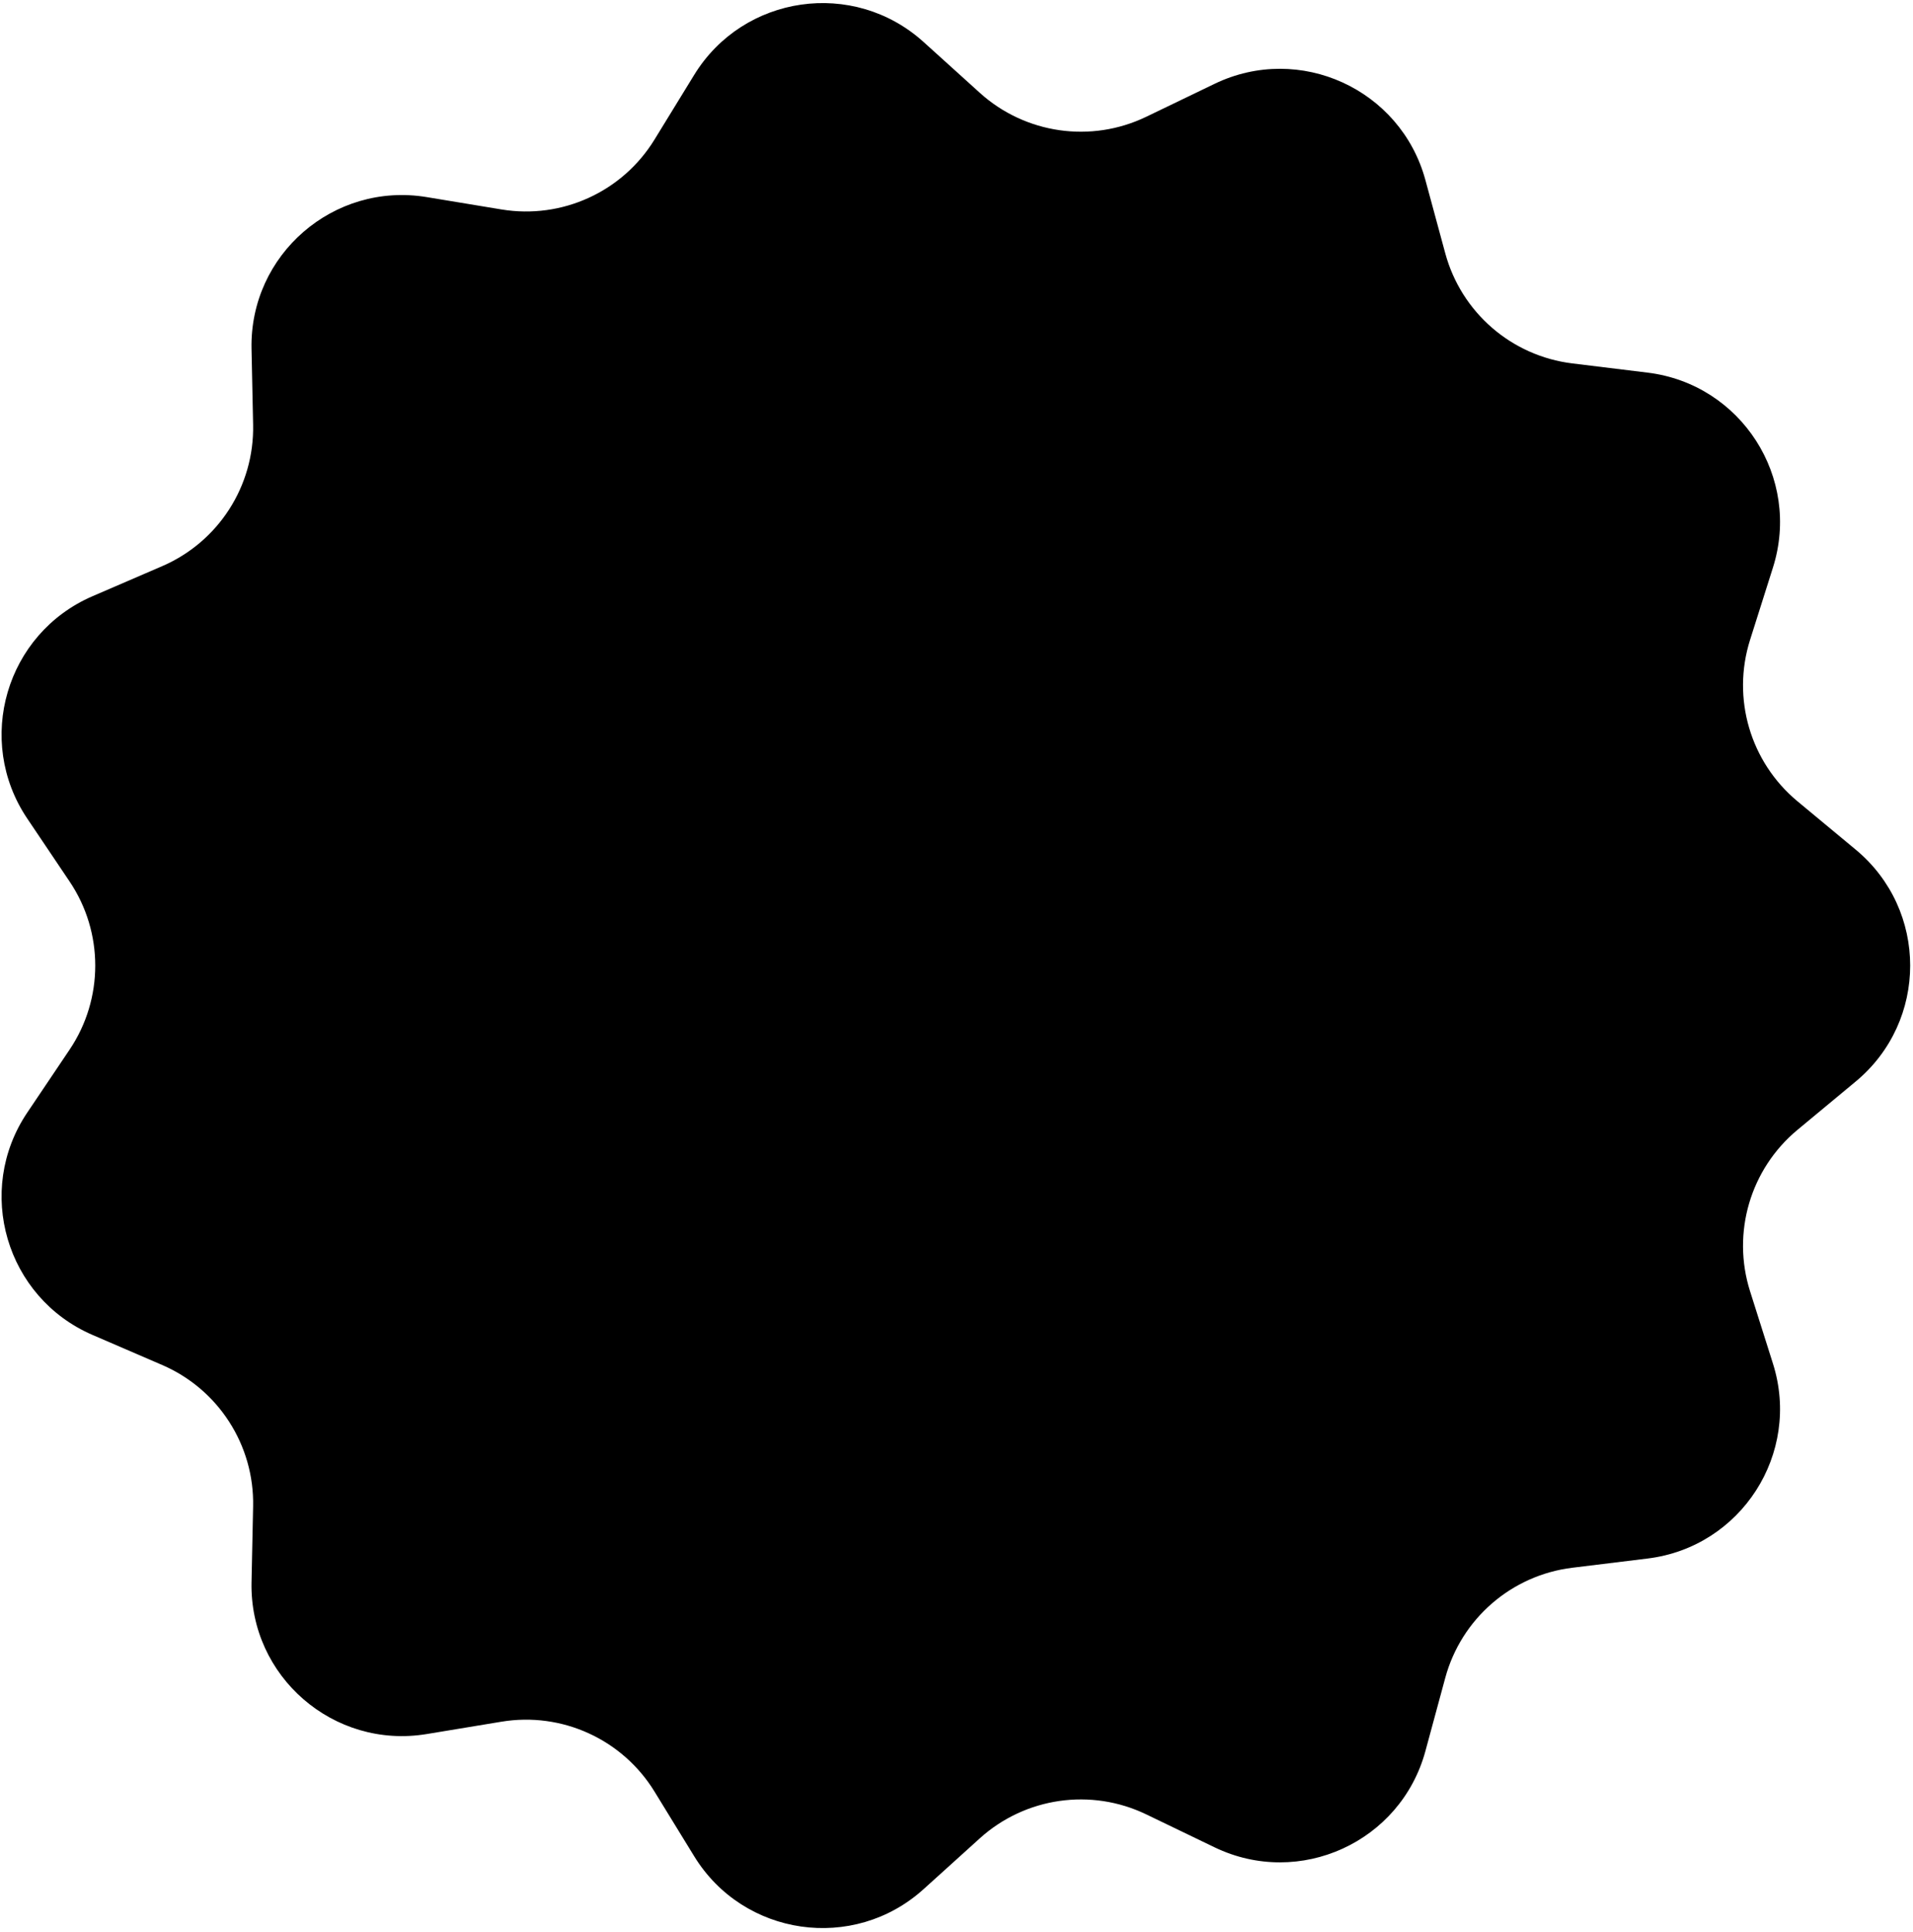 <svg width="508" height="513" viewBox="0 0 508 513" fill="none" xmlns="http://www.w3.org/2000/svg">
<path d="M492.807 225.657C512.064 241.651 512.064 271.204 492.807 287.198L477.306 300.072C464.793 310.466 459.819 327.403 464.728 342.912L470.807 362.122C478.36 385.989 462.383 410.85 437.535 413.894L417.535 416.345C401.389 418.323 388.048 429.882 383.792 445.583L378.521 465.031C371.972 489.192 345.09 501.469 322.541 490.596L304.391 481.844C289.738 474.779 272.266 477.291 260.197 488.198L245.249 501.709C226.676 518.494 197.424 514.288 184.333 492.95L173.797 475.776C165.29 461.91 149.233 454.577 133.183 457.228L113.303 460.512C88.604 464.592 66.27 445.239 66.793 420.211L67.214 400.066C67.554 383.802 58.011 368.952 43.075 362.505L24.576 354.52C1.593 344.599 -6.734 316.243 7.238 295.471L18.483 278.752C27.562 265.254 27.562 247.602 18.483 234.103L7.238 217.384C-6.733 196.612 1.592 168.256 24.576 158.335L43.075 150.35C58.011 143.903 67.554 129.053 67.214 112.789L66.793 92.644C66.27 67.617 88.604 48.264 113.303 52.343L133.183 55.627C149.233 58.278 165.29 50.945 173.797 37.079L184.333 19.905C197.424 -1.433 226.676 -5.639 245.249 11.146L260.197 24.657C272.266 35.564 289.738 38.076 304.391 31.011L322.541 22.259C345.09 11.386 371.972 23.663 378.521 47.825L383.793 67.272C388.048 82.973 401.389 94.533 417.535 96.511L437.535 98.961C462.383 102.005 478.36 126.866 470.807 150.733L464.728 169.943C459.819 185.452 464.793 202.389 477.306 212.783L492.807 225.657Z" fill="currentColor"/>
</svg>

